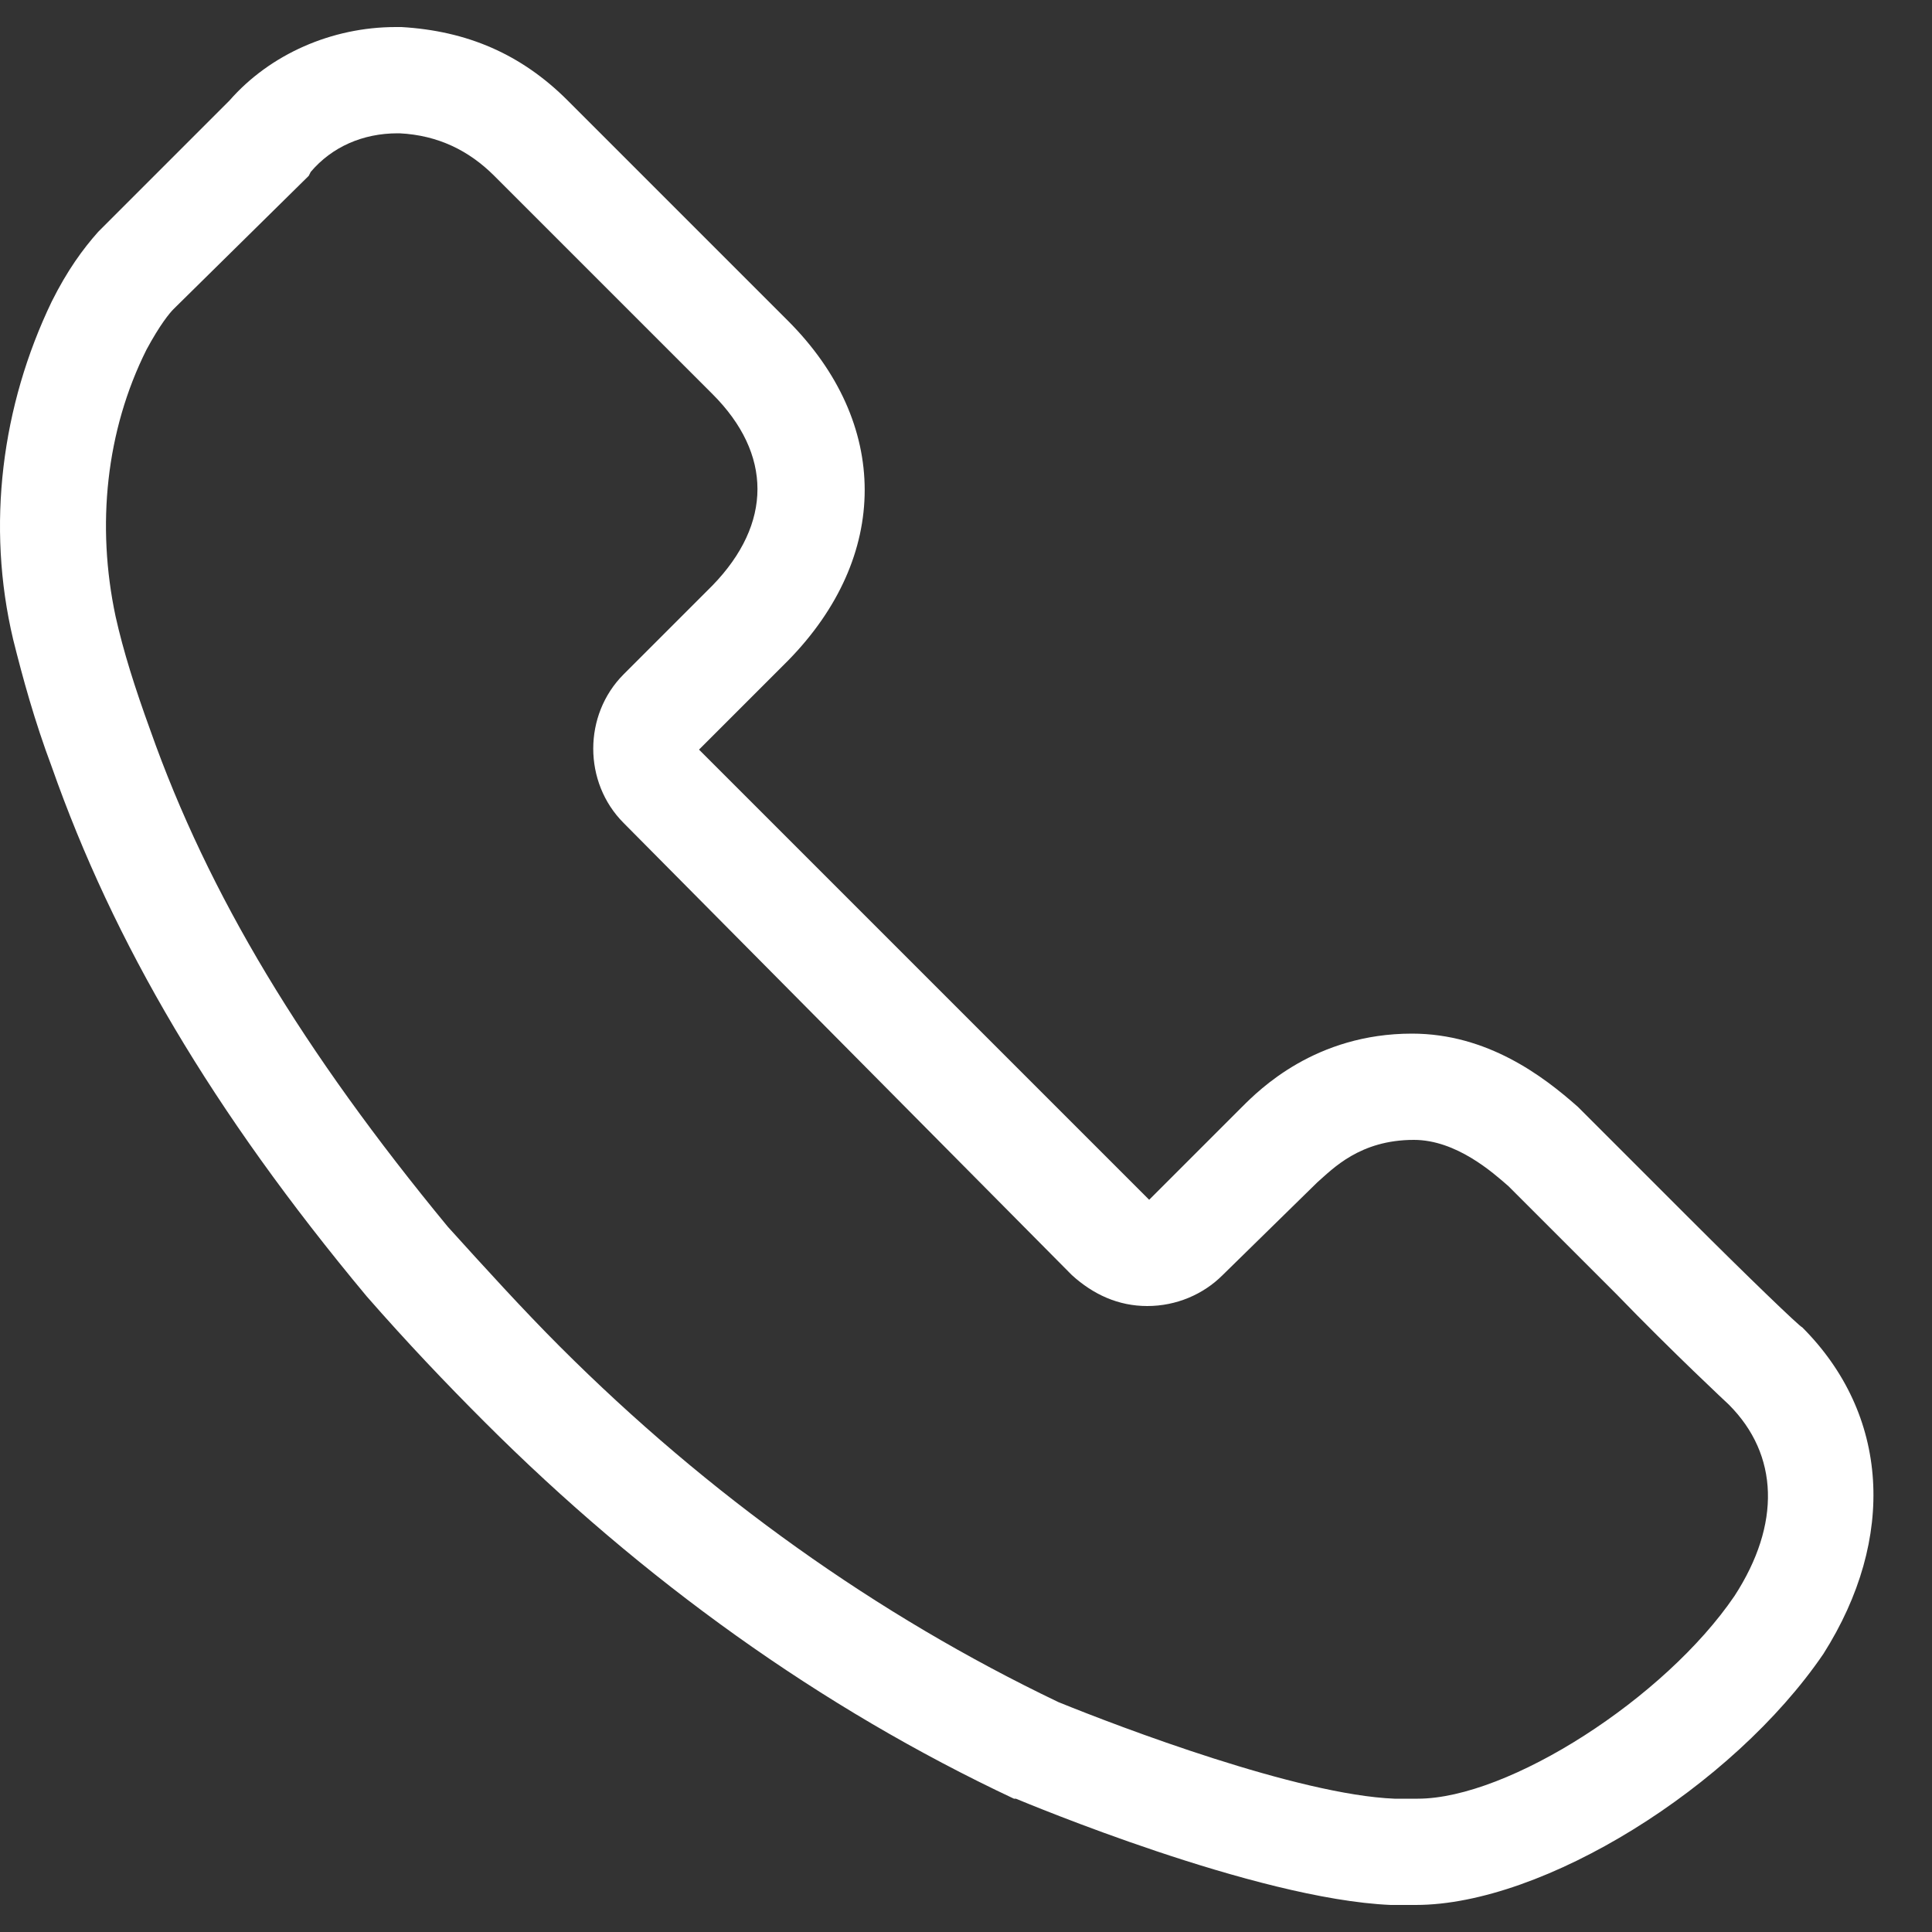 <svg width="16" height="16" viewBox="0 0 16 16" fill="none" xmlns="http://www.w3.org/2000/svg">
<rect x="0" y="0" width="16" height="16" fill="#333333" stroke="none"/>
<path d="M11.725 15.776H11.517C10.397 15.728 8.493 14.928 8.413 14.896H8.397C6.797 14.144 5.325 13.088 4.013 11.776C3.693 11.456 3.373 11.12 3.037 10.736C1.757 9.2 0.941 7.808 0.429 6.352C0.285 5.968 0.189 5.616 0.109 5.296C-0.115 4.352 0.013 3.36 0.429 2.496C0.557 2.24 0.685 2.064 0.813 1.92L1.901 0.832C2.237 0.448 2.749 0.224 3.277 0.224H3.325C3.869 0.256 4.317 0.448 4.701 0.832L6.525 2.656C7.373 3.504 7.373 4.608 6.525 5.472L5.789 6.208L9.517 9.936L10.285 9.168C10.429 9.024 10.893 8.56 11.693 8.56C12.317 8.56 12.781 8.912 13.069 9.168L13.085 9.184L13.997 10.096C14.461 10.56 14.909 10.992 14.925 10.992C15.645 11.712 15.709 12.736 15.101 13.696C14.349 14.8 12.781 15.776 11.725 15.776ZM11.549 14.896H11.741C12.493 14.896 13.789 14.064 14.365 13.216C14.749 12.624 14.733 12.048 14.317 11.632C14.317 11.632 13.853 11.2 13.389 10.72L12.493 9.824C12.365 9.712 12.061 9.44 11.709 9.44C11.261 9.44 11.037 9.68 10.909 9.792L10.125 10.56C9.965 10.72 9.741 10.816 9.501 10.816C9.261 10.816 9.053 10.72 8.877 10.56L5.165 6.816C4.829 6.48 4.829 5.92 5.165 5.584L5.901 4.848C6.397 4.336 6.397 3.76 5.901 3.264L4.093 1.456C3.885 1.248 3.629 1.12 3.309 1.104H3.293C3.005 1.104 2.749 1.216 2.573 1.424L2.557 1.456L1.437 2.56C1.405 2.592 1.325 2.688 1.213 2.896C0.877 3.568 0.797 4.352 0.957 5.104C1.021 5.392 1.117 5.696 1.245 6.048C1.725 7.408 2.509 8.704 3.709 10.16C4.013 10.496 4.333 10.848 4.637 11.152C5.869 12.384 7.261 13.376 8.765 14.096C9.277 14.304 10.749 14.864 11.549 14.896Z" fill="white"/>
</svg>

